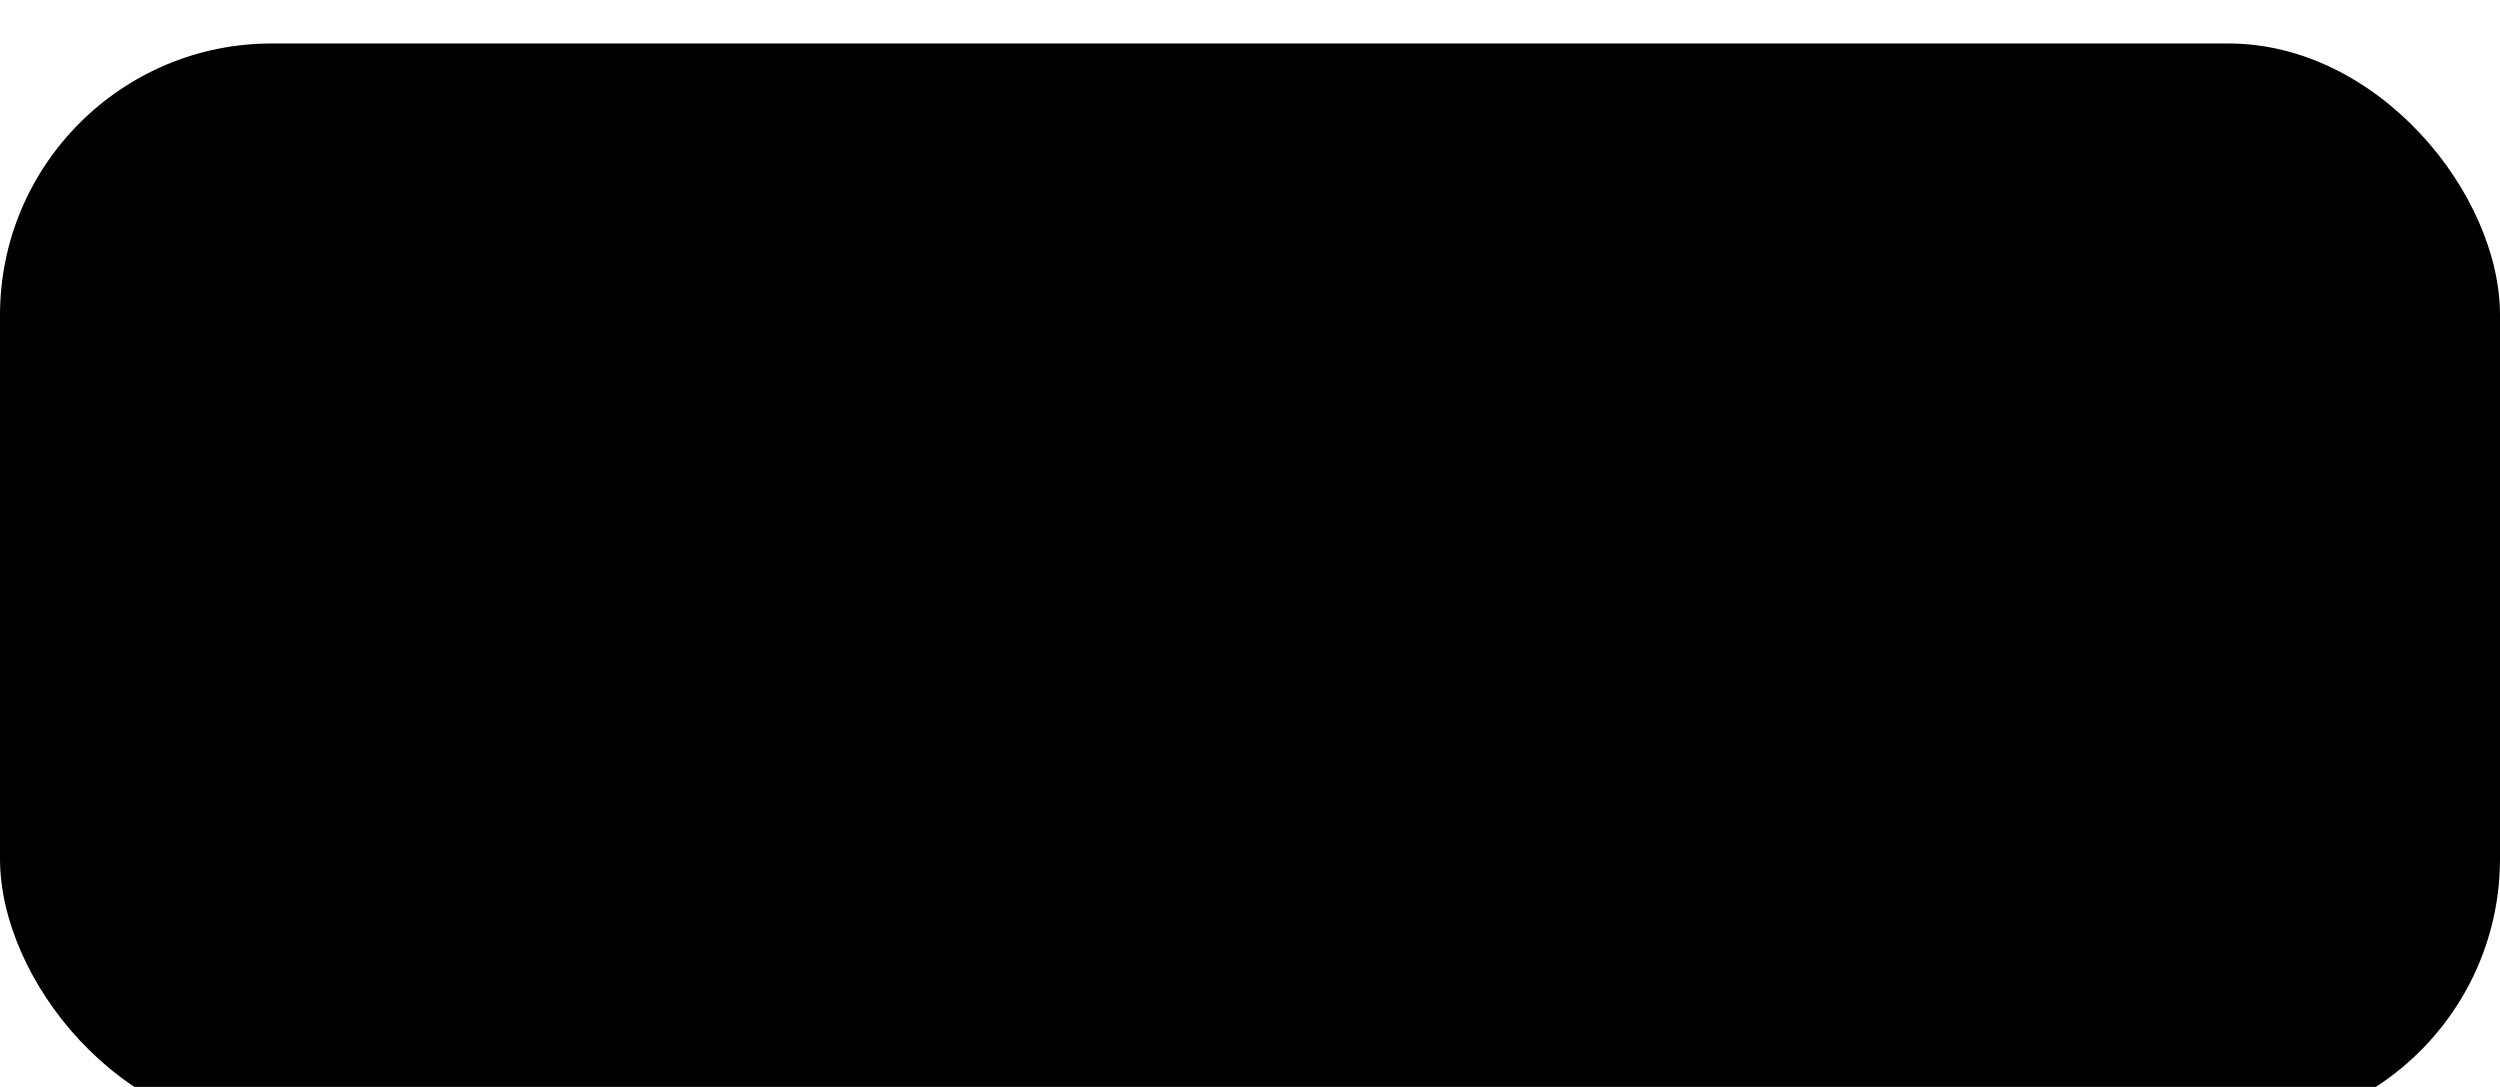 <svg width="230" height="100" viewBox="0 0 230 100" fill="none" xmlns="http://www.w3.org/2000/svg">
<path d="M79.662 54.646V37.191H83.881V51.219H91.142V54.646H79.662ZM109.121 45.918C109.121 47.839 108.752 49.467 108.013 50.802C107.275 52.137 106.275 53.151 105.013 53.844C103.757 54.538 102.348 54.884 100.786 54.884C99.218 54.884 97.806 54.535 96.55 53.836C95.294 53.137 94.297 52.123 93.559 50.793C92.826 49.458 92.459 47.833 92.459 45.918C92.459 43.998 92.826 42.37 93.559 41.035C94.297 39.7 95.294 38.685 96.55 37.992C97.806 37.299 99.218 36.952 100.786 36.952C102.348 36.952 103.757 37.299 105.013 37.992C106.275 38.685 107.275 39.7 108.013 41.035C108.752 42.37 109.121 43.998 109.121 45.918ZM104.809 45.918C104.809 44.782 104.647 43.822 104.323 43.038C104.005 42.254 103.544 41.66 102.942 41.256C102.346 40.853 101.627 40.651 100.786 40.651C99.951 40.651 99.232 40.853 98.63 41.256C98.027 41.66 97.564 42.254 97.24 43.038C96.922 43.822 96.763 44.782 96.763 45.918C96.763 47.055 96.922 48.015 97.24 48.799C97.564 49.583 98.027 50.177 98.63 50.58C99.232 50.984 99.951 51.185 100.786 51.185C101.627 51.185 102.346 50.984 102.942 50.58C103.544 50.177 104.005 49.583 104.323 48.799C104.647 48.015 104.809 47.055 104.809 45.918ZM123.039 42.893C122.942 42.535 122.8 42.219 122.613 41.947C122.425 41.668 122.195 41.432 121.922 41.239C121.65 41.046 121.337 40.901 120.985 40.805C120.632 40.702 120.246 40.651 119.826 40.651C118.979 40.651 118.246 40.856 117.627 41.265C117.013 41.674 116.539 42.271 116.203 43.055C115.868 43.833 115.701 44.779 115.701 45.893C115.701 47.012 115.863 47.967 116.186 48.756C116.51 49.546 116.979 50.148 117.593 50.563C118.206 50.978 118.951 51.185 119.826 51.185C120.598 51.185 121.252 51.06 121.786 50.81C122.326 50.555 122.735 50.194 123.013 49.728C123.292 49.262 123.431 48.714 123.431 48.083L124.215 48.177H119.971V45.1H127.496V47.41C127.496 48.972 127.164 50.31 126.499 51.424C125.84 52.538 124.931 53.393 123.772 53.989C122.618 54.586 121.292 54.884 119.792 54.884C118.127 54.884 116.664 54.523 115.402 53.802C114.141 53.08 113.158 52.052 112.453 50.717C111.749 49.376 111.397 47.785 111.397 45.944C111.397 44.512 111.61 43.242 112.036 42.134C112.462 41.021 113.056 40.077 113.817 39.305C114.584 38.532 115.471 37.947 116.476 37.549C117.488 37.151 118.576 36.952 119.74 36.952C120.752 36.952 121.692 37.097 122.561 37.387C123.436 37.677 124.209 38.086 124.88 38.614C125.556 39.143 126.104 39.771 126.525 40.498C126.945 41.225 127.206 42.023 127.309 42.893H123.039ZM139.358 37.191V54.646H135.139V37.191H139.358ZM156.861 37.191V54.646H153.282L146.336 44.572H146.225V54.646H142.006V37.191H145.637L152.506 47.248H152.651V37.191H156.861Z" fill="white" style="fill:white;fill:white;fill-opacity:1;"/>
<g filter="url(#filter0_i_13_210)">
<rect width="230" height="100" rx="25" fill="#E3F3D2" style="fill:#E3F3D2;fill:color(display-p3 0.889 0.952 0.825);fill-opacity:1;"/>
</g>
<path d="M70.078 48.411C70.03 47.819 69.808 47.358 69.412 47.026C69.021 46.695 68.426 46.529 67.627 46.529C67.118 46.529 66.701 46.591 66.376 46.716C66.056 46.834 65.819 46.997 65.665 47.204C65.511 47.411 65.432 47.648 65.426 47.914C65.414 48.133 65.452 48.331 65.541 48.509C65.636 48.681 65.784 48.837 65.985 48.98C66.186 49.116 66.444 49.24 66.757 49.352C67.071 49.465 67.444 49.566 67.876 49.654L69.367 49.974C70.374 50.187 71.235 50.468 71.951 50.817C72.667 51.166 73.253 51.578 73.709 52.051C74.164 52.519 74.499 53.046 74.712 53.632C74.931 54.218 75.043 54.857 75.049 55.549C75.043 56.745 74.744 57.757 74.153 58.585C73.561 59.414 72.714 60.044 71.614 60.476C70.519 60.908 69.202 61.124 67.663 61.124C66.083 61.124 64.704 60.891 63.526 60.423C62.354 59.956 61.443 59.236 60.791 58.266C60.146 57.289 59.821 56.04 59.815 54.519H64.502C64.532 55.076 64.671 55.543 64.92 55.922C65.168 56.301 65.517 56.588 65.967 56.783C66.423 56.978 66.965 57.076 67.592 57.076C68.119 57.076 68.56 57.011 68.915 56.881C69.27 56.751 69.539 56.57 69.723 56.339C69.906 56.108 70.001 55.845 70.007 55.549C70.001 55.271 69.909 55.028 69.731 54.821C69.56 54.608 69.276 54.419 68.879 54.253C68.483 54.081 67.947 53.922 67.272 53.774L65.461 53.383C63.851 53.034 62.582 52.451 61.653 51.634C60.729 50.811 60.271 49.69 60.276 48.269C60.271 47.115 60.578 46.106 61.2 45.242C61.827 44.372 62.694 43.694 63.801 43.209C64.914 42.724 66.189 42.481 67.627 42.481C69.095 42.481 70.365 42.727 71.436 43.218C72.507 43.709 73.333 44.402 73.913 45.295C74.499 46.183 74.795 47.222 74.801 48.411H70.078ZM80.942 60.911H75.615L81.617 42.73H88.364L94.365 60.911H89.038L85.061 47.737H84.919L80.942 60.911ZM79.948 53.738H89.962V57.431H79.948V53.738ZM98.451 42.73L102.18 55.549H102.322L106.051 42.73H111.626L105.625 60.911H98.877L92.876 42.73H98.451ZM118.313 42.73V60.911H113.377V42.73H118.313ZM136.384 42.73V60.911H132.265L125.695 51.359H125.589V60.911H120.653V42.73H124.843L131.306 52.247H131.448V42.73H136.384ZM150.526 48.731C150.449 48.417 150.328 48.142 150.162 47.905C149.997 47.663 149.79 47.459 149.541 47.293C149.298 47.121 149.014 46.994 148.689 46.911C148.369 46.822 148.017 46.778 147.632 46.778C146.804 46.778 146.096 46.976 145.51 47.373C144.93 47.769 144.487 48.34 144.179 49.086C143.877 49.832 143.726 50.731 143.726 51.785C143.726 52.85 143.871 53.762 144.161 54.519C144.451 55.277 144.883 55.857 145.457 56.259C146.031 56.662 146.744 56.863 147.597 56.863C148.348 56.863 148.973 56.754 149.47 56.535C149.973 56.316 150.349 56.005 150.597 55.602C150.846 55.2 150.97 54.727 150.97 54.182L151.823 54.271H147.668V50.755H155.729V53.276C155.729 54.934 155.377 56.351 154.672 57.529C153.974 58.701 153.009 59.6 151.778 60.228C150.553 60.849 149.147 61.16 147.561 61.16C145.792 61.16 144.238 60.784 142.9 60.032C141.563 59.281 140.518 58.21 139.766 56.819C139.021 55.428 138.648 53.774 138.648 51.856C138.648 50.353 138.876 49.021 139.331 47.861C139.793 46.701 140.432 45.721 141.249 44.922C142.066 44.117 143.01 43.511 144.081 43.102C145.152 42.688 146.301 42.481 147.526 42.481C148.603 42.481 149.603 42.635 150.526 42.943C151.456 43.245 152.275 43.676 152.986 44.239C153.702 44.795 154.279 45.455 154.717 46.219C155.155 46.982 155.421 47.819 155.516 48.731H150.526ZM167.832 48.411C167.784 47.819 167.562 47.358 167.166 47.026C166.775 46.695 166.18 46.529 165.381 46.529C164.872 46.529 164.455 46.591 164.13 46.716C163.81 46.834 163.573 46.997 163.419 47.204C163.265 47.411 163.185 47.648 163.18 47.914C163.168 48.133 163.206 48.331 163.295 48.509C163.39 48.681 163.538 48.837 163.739 48.98C163.94 49.116 164.198 49.24 164.511 49.352C164.825 49.465 165.198 49.566 165.63 49.654L167.121 49.974C168.127 50.187 168.989 50.468 169.705 50.817C170.421 51.166 171.007 51.578 171.463 52.051C171.918 52.519 172.253 53.046 172.466 53.632C172.685 54.218 172.797 54.857 172.803 55.549C172.797 56.745 172.498 57.757 171.906 58.585C171.315 59.414 170.468 60.044 169.367 60.476C168.272 60.908 166.956 61.124 165.417 61.124C163.837 61.124 162.458 60.891 161.28 60.423C160.108 59.956 159.196 59.236 158.545 58.266C157.9 57.289 157.575 56.04 157.569 54.519H162.256C162.286 55.076 162.425 55.543 162.674 55.922C162.922 56.301 163.271 56.588 163.721 56.783C164.177 56.978 164.718 57.076 165.346 57.076C165.873 57.076 166.313 57.011 166.669 56.881C167.024 56.751 167.293 56.57 167.476 56.339C167.66 56.108 167.755 55.845 167.761 55.549C167.755 55.271 167.663 55.028 167.485 54.821C167.314 54.608 167.03 54.419 166.633 54.253C166.237 54.081 165.701 53.922 165.026 53.774L163.215 53.383C161.605 53.034 160.336 52.451 159.406 51.634C158.483 50.811 158.025 49.69 158.03 48.269C158.025 47.115 158.332 46.106 158.954 45.242C159.581 44.372 160.448 43.694 161.555 43.209C162.668 42.724 163.943 42.481 165.381 42.481C166.849 42.481 168.119 42.727 169.19 43.218C170.261 43.709 171.087 44.402 171.667 45.295C172.253 46.183 172.549 47.222 172.555 48.411H167.832Z" fill="black" style="fill:black;fill:black;fill-opacity:1;"/>
<path d="M65.695 74.62H65.028C64.978 74.372 64.888 74.142 64.758 73.931C64.63 73.718 64.469 73.532 64.275 73.374C64.081 73.215 63.86 73.092 63.614 73.004C63.368 72.917 63.102 72.873 62.815 72.873C62.356 72.873 61.937 72.993 61.558 73.232C61.182 73.471 60.88 73.822 60.653 74.286C60.428 74.748 60.315 75.314 60.315 75.984C60.315 76.659 60.428 77.227 60.653 77.688C60.88 78.15 61.182 78.501 61.558 78.74C61.937 78.976 62.356 79.095 62.815 79.095C63.102 79.095 63.368 79.051 63.614 78.963C63.86 78.876 64.081 78.754 64.275 78.597C64.469 78.439 64.63 78.253 64.758 78.04C64.888 77.827 64.978 77.596 65.028 77.347H65.695C65.636 77.681 65.525 77.993 65.361 78.281C65.2 78.568 64.994 78.819 64.743 79.034C64.495 79.25 64.208 79.418 63.884 79.539C63.56 79.659 63.203 79.72 62.815 79.72C62.204 79.72 61.662 79.567 61.189 79.262C60.715 78.954 60.344 78.521 60.074 77.962C59.806 77.403 59.672 76.744 59.672 75.984C59.672 75.224 59.806 74.565 60.074 74.006C60.344 73.447 60.715 73.015 61.189 72.71C61.662 72.402 62.204 72.248 62.815 72.248C63.203 72.248 63.56 72.308 63.884 72.429C64.208 72.548 64.495 72.716 64.743 72.933C64.994 73.149 65.2 73.4 65.361 73.686C65.525 73.973 65.636 74.284 65.695 74.62ZM67.756 72.347V79.62H67.124V72.347H67.756ZM69.435 79.62V74.166H70.071V79.62H69.435ZM69.759 73.228C69.628 73.228 69.517 73.184 69.425 73.097C69.332 73.007 69.286 72.899 69.286 72.774C69.286 72.648 69.332 72.542 69.425 72.454C69.517 72.364 69.628 72.319 69.759 72.319C69.889 72.319 70 72.364 70.092 72.454C70.185 72.542 70.231 72.648 70.231 72.774C70.231 72.899 70.185 73.007 70.092 73.097C70 73.184 69.889 73.228 69.759 73.228ZM73.874 79.734C73.386 79.734 72.961 79.612 72.599 79.368C72.239 79.124 71.959 78.79 71.76 78.367C71.562 77.943 71.462 77.46 71.462 76.918C71.462 76.371 71.563 75.885 71.764 75.458C71.968 75.032 72.249 74.698 72.609 74.457C72.969 74.213 73.387 74.091 73.863 74.091C74.227 74.091 74.558 74.162 74.854 74.304C75.15 74.444 75.393 74.642 75.585 74.897C75.779 75.151 75.901 75.447 75.951 75.785H75.312C75.245 75.477 75.086 75.215 74.832 74.997C74.581 74.776 74.262 74.666 73.874 74.666C73.525 74.666 73.218 74.761 72.95 74.951C72.683 75.138 72.473 75.399 72.322 75.735C72.172 76.069 72.098 76.456 72.098 76.897C72.098 77.339 72.171 77.731 72.318 78.072C72.465 78.41 72.671 78.676 72.936 78.867C73.204 79.059 73.516 79.155 73.874 79.155C74.115 79.155 74.335 79.11 74.534 79.02C74.735 78.928 74.903 78.798 75.038 78.629C75.175 78.461 75.268 78.261 75.315 78.029H75.954C75.907 78.358 75.79 78.652 75.603 78.91C75.418 79.166 75.178 79.367 74.882 79.514C74.588 79.66 74.252 79.734 73.874 79.734ZM80.754 76.211V79.62H80.122V72.347H80.754V75.022H80.811C80.938 74.74 81.136 74.515 81.404 74.347C81.674 74.179 82.014 74.095 82.426 74.095C82.796 74.095 83.12 74.17 83.399 74.322C83.679 74.474 83.897 74.697 84.053 74.993C84.209 75.289 84.287 75.654 84.287 76.087V79.62H83.651V76.126C83.651 75.676 83.526 75.322 83.275 75.064C83.026 74.804 82.69 74.674 82.267 74.674C81.975 74.674 81.716 74.735 81.489 74.858C81.262 74.981 81.082 75.159 80.949 75.391C80.819 75.621 80.754 75.894 80.754 76.211ZM88.157 79.734C87.648 79.734 87.208 79.615 86.836 79.379C86.464 79.14 86.177 78.809 85.973 78.388C85.772 77.964 85.671 77.477 85.671 76.925C85.671 76.376 85.772 75.888 85.973 75.462C86.177 75.033 86.457 74.698 86.815 74.457C87.174 74.213 87.59 74.091 88.061 74.091C88.357 74.091 88.642 74.146 88.917 74.254C89.192 74.361 89.438 74.526 89.656 74.748C89.876 74.968 90.05 75.246 90.178 75.583C90.305 75.916 90.369 76.312 90.369 76.769V77.081H86.108V76.524H89.723C89.723 76.173 89.652 75.858 89.51 75.579C89.37 75.297 89.175 75.075 88.924 74.911C88.675 74.748 88.388 74.666 88.061 74.666C87.716 74.666 87.411 74.759 87.148 74.943C86.886 75.128 86.68 75.372 86.531 75.675C86.384 75.978 86.309 76.309 86.307 76.669V77.003C86.307 77.436 86.381 77.815 86.531 78.139C86.682 78.461 86.896 78.711 87.173 78.889C87.45 79.066 87.778 79.155 88.157 79.155C88.415 79.155 88.641 79.115 88.835 79.034C89.032 78.954 89.196 78.846 89.329 78.711C89.464 78.574 89.566 78.424 89.634 78.26L90.234 78.456C90.152 78.685 90.015 78.897 89.826 79.091C89.639 79.285 89.405 79.442 89.123 79.56C88.844 79.676 88.522 79.734 88.157 79.734ZM91.762 79.62V74.166H92.377V75.004H92.423C92.532 74.729 92.721 74.508 92.991 74.34C93.263 74.169 93.571 74.084 93.914 74.084C93.966 74.084 94.024 74.085 94.088 74.088C94.152 74.09 94.206 74.092 94.248 74.095V74.737C94.22 74.733 94.17 74.726 94.099 74.716C94.028 74.707 93.951 74.702 93.868 74.702C93.584 74.702 93.331 74.762 93.108 74.883C92.888 75.001 92.714 75.166 92.586 75.377C92.458 75.587 92.394 75.828 92.394 76.097V79.62H91.762ZM97.366 79.734C96.857 79.734 96.417 79.615 96.045 79.379C95.673 79.14 95.386 78.809 95.182 78.388C94.981 77.964 94.88 77.477 94.88 76.925C94.88 76.376 94.981 75.888 95.182 75.462C95.386 75.033 95.666 74.698 96.024 74.457C96.383 74.213 96.799 74.091 97.27 74.091C97.566 74.091 97.851 74.146 98.126 74.254C98.401 74.361 98.647 74.526 98.865 74.748C99.085 74.968 99.259 75.246 99.387 75.583C99.514 75.916 99.578 76.312 99.578 76.769V77.081H95.317V76.524H98.932C98.932 76.173 98.861 75.858 98.719 75.579C98.579 75.297 98.384 75.075 98.133 74.911C97.885 74.748 97.597 74.666 97.27 74.666C96.924 74.666 96.62 74.759 96.358 74.943C96.095 75.128 95.889 75.372 95.74 75.675C95.593 75.978 95.518 76.309 95.516 76.669V77.003C95.516 77.436 95.59 77.815 95.74 78.139C95.891 78.461 96.105 78.711 96.382 78.889C96.659 79.066 96.987 79.155 97.366 79.155C97.624 79.155 97.85 79.115 98.044 79.034C98.241 78.954 98.405 78.846 98.538 78.711C98.673 78.574 98.775 78.424 98.843 78.26L99.443 78.456C99.361 78.685 99.224 78.897 99.035 79.091C98.848 79.285 98.614 79.442 98.332 79.56C98.053 79.676 97.731 79.734 97.366 79.734ZM105.932 74.166V74.716H103.329V74.166H105.932ZM104.142 72.859H104.778V78.196C104.778 78.424 104.817 78.602 104.895 78.733C104.973 78.86 105.075 78.951 105.201 79.006C105.326 79.058 105.46 79.084 105.602 79.084C105.685 79.084 105.756 79.079 105.815 79.07C105.874 79.058 105.926 79.046 105.971 79.034L106.106 79.606C106.045 79.63 105.969 79.651 105.879 79.67C105.789 79.691 105.678 79.702 105.545 79.702C105.313 79.702 105.089 79.651 104.874 79.549C104.661 79.447 104.486 79.296 104.348 79.095C104.211 78.894 104.142 78.644 104.142 78.345V72.859ZM109.429 79.734C108.958 79.734 108.541 79.614 108.179 79.375C107.819 79.136 107.538 78.806 107.334 78.385C107.13 77.961 107.029 77.472 107.029 76.918C107.029 76.359 107.13 75.868 107.334 75.444C107.538 75.018 107.819 74.686 108.179 74.45C108.541 74.211 108.958 74.091 109.429 74.091C109.9 74.091 110.316 74.211 110.676 74.45C111.036 74.689 111.317 75.02 111.521 75.444C111.727 75.868 111.83 76.359 111.83 76.918C111.83 77.472 111.728 77.961 111.524 78.385C111.321 78.806 111.038 79.136 110.676 79.375C110.316 79.614 109.9 79.734 109.429 79.734ZM109.429 79.155C109.808 79.155 110.129 79.053 110.392 78.85C110.654 78.646 110.853 78.375 110.988 78.036C111.125 77.698 111.194 77.325 111.194 76.918C111.194 76.511 111.125 76.137 110.988 75.796C110.853 75.455 110.654 75.181 110.392 74.975C110.129 74.769 109.808 74.666 109.429 74.666C109.053 74.666 108.732 74.769 108.467 74.975C108.204 75.181 108.004 75.455 107.867 75.796C107.732 76.137 107.664 76.511 107.664 76.918C107.664 77.325 107.732 77.698 107.867 78.036C108.004 78.375 108.204 78.646 108.467 78.85C108.73 79.053 109.05 79.155 109.429 79.155ZM119.695 75.362L119.116 75.526C119.059 75.362 118.979 75.215 118.874 75.082C118.77 74.949 118.634 74.844 118.466 74.766C118.3 74.688 118.094 74.649 117.848 74.649C117.479 74.649 117.176 74.736 116.939 74.911C116.702 75.087 116.584 75.313 116.584 75.59C116.584 75.824 116.664 76.015 116.825 76.161C116.989 76.306 117.24 76.421 117.578 76.506L118.402 76.708C118.859 76.82 119.201 76.996 119.428 77.237C119.658 77.479 119.773 77.782 119.773 78.147C119.773 78.454 119.688 78.728 119.517 78.967C119.347 79.206 119.109 79.394 118.803 79.531C118.5 79.666 118.149 79.734 117.749 79.734C117.216 79.734 116.777 79.614 116.431 79.375C116.086 79.134 115.864 78.786 115.767 78.331L116.374 78.182C116.452 78.506 116.605 78.751 116.832 78.917C117.062 79.083 117.364 79.166 117.738 79.166C118.157 79.166 118.492 79.072 118.743 78.885C118.994 78.696 119.119 78.459 119.119 78.175C119.119 77.955 119.046 77.77 118.899 77.621C118.752 77.469 118.53 77.358 118.232 77.287L117.34 77.074C116.867 76.96 116.516 76.781 116.289 76.534C116.062 76.288 115.948 75.983 115.948 75.618C115.948 75.317 116.03 75.053 116.193 74.826C116.357 74.597 116.581 74.417 116.868 74.286C117.154 74.156 117.481 74.091 117.848 74.091C118.348 74.091 118.747 74.205 119.045 74.432C119.345 74.657 119.562 74.967 119.695 75.362ZM122.68 79.745C122.351 79.745 122.051 79.681 121.778 79.553C121.506 79.423 121.289 79.236 121.128 78.992C120.967 78.746 120.887 78.447 120.887 78.097C120.887 77.827 120.938 77.6 121.04 77.415C121.141 77.23 121.286 77.079 121.473 76.96C121.66 76.842 121.881 76.749 122.137 76.68C122.393 76.611 122.674 76.558 122.982 76.52C123.288 76.482 123.546 76.449 123.756 76.421C123.969 76.392 124.132 76.347 124.243 76.286C124.354 76.224 124.41 76.125 124.41 75.987V75.86C124.41 75.488 124.298 75.195 124.076 74.983C123.856 74.767 123.538 74.659 123.124 74.659C122.731 74.659 122.41 74.746 122.162 74.918C121.916 75.091 121.743 75.295 121.643 75.529L121.043 75.313C121.166 75.014 121.337 74.776 121.555 74.599C121.772 74.419 122.016 74.29 122.286 74.212C122.556 74.131 122.829 74.091 123.106 74.091C123.315 74.091 123.531 74.118 123.756 74.173C123.984 74.227 124.194 74.322 124.388 74.457C124.582 74.59 124.74 74.775 124.861 75.014C124.981 75.251 125.042 75.552 125.042 75.916V79.62H124.41V78.757H124.371C124.295 78.918 124.182 79.075 124.033 79.226C123.884 79.378 123.697 79.502 123.472 79.599C123.247 79.696 122.983 79.745 122.68 79.745ZM122.766 79.166C123.102 79.166 123.393 79.091 123.639 78.942C123.885 78.793 124.075 78.595 124.207 78.349C124.342 78.1 124.41 77.827 124.41 77.529V76.74C124.362 76.785 124.283 76.826 124.172 76.861C124.063 76.897 123.936 76.928 123.792 76.957C123.65 76.983 123.508 77.005 123.366 77.024C123.224 77.043 123.096 77.06 122.982 77.074C122.674 77.112 122.412 77.171 122.194 77.252C121.976 77.332 121.809 77.443 121.693 77.585C121.577 77.725 121.519 77.905 121.519 78.125C121.519 78.457 121.637 78.713 121.874 78.896C122.111 79.076 122.408 79.166 122.766 79.166ZM130.75 74.166L128.758 79.62H128.083L126.091 74.166H126.777L128.396 78.786H128.446L130.065 74.166H130.75ZM133.997 79.734C133.488 79.734 133.048 79.615 132.676 79.379C132.304 79.14 132.017 78.809 131.813 78.388C131.612 77.964 131.511 77.477 131.511 76.925C131.511 76.376 131.612 75.888 131.813 75.462C132.017 75.033 132.297 74.698 132.655 74.457C133.014 74.213 133.43 74.091 133.901 74.091C134.197 74.091 134.482 74.146 134.757 74.254C135.031 74.361 135.278 74.526 135.495 74.748C135.716 74.968 135.89 75.246 136.017 75.583C136.145 75.916 136.209 76.312 136.209 76.769V77.081H131.948V76.524H135.563C135.563 76.173 135.492 75.858 135.35 75.579C135.21 75.297 135.015 75.075 134.764 74.911C134.515 74.748 134.228 74.666 133.901 74.666C133.555 74.666 133.251 74.759 132.988 74.943C132.726 75.128 132.52 75.372 132.37 75.675C132.224 75.978 132.149 76.309 132.147 76.669V77.003C132.147 77.436 132.221 77.815 132.37 78.139C132.522 78.461 132.736 78.711 133.013 78.889C133.29 79.066 133.618 79.155 133.997 79.155C134.255 79.155 134.481 79.115 134.675 79.034C134.872 78.954 135.036 78.846 135.169 78.711C135.304 78.574 135.405 78.424 135.474 78.26L136.074 78.456C135.991 78.685 135.855 78.897 135.666 79.091C135.479 79.285 135.244 79.442 134.963 79.56C134.683 79.676 134.361 79.734 133.997 79.734ZM140.415 79.62V74.166H141.029V75.004H141.086C141.195 74.722 141.376 74.501 141.629 74.34C141.885 74.176 142.191 74.095 142.549 74.095C142.925 74.095 143.234 74.183 143.476 74.361C143.72 74.536 143.902 74.778 144.023 75.085H144.069C144.192 74.782 144.392 74.542 144.669 74.365C144.948 74.185 145.287 74.095 145.685 74.095C146.191 74.095 146.591 74.254 146.885 74.574C147.178 74.891 147.325 75.355 147.325 75.966V79.62H146.693V75.966C146.693 75.535 146.583 75.212 146.363 74.997C146.143 74.781 145.853 74.674 145.493 74.674C145.076 74.674 144.755 74.801 144.53 75.057C144.306 75.313 144.193 75.637 144.193 76.03V79.62H143.547V75.909C143.547 75.54 143.444 75.242 143.238 75.014C143.032 74.787 142.742 74.674 142.368 74.674C142.117 74.674 141.891 74.735 141.69 74.858C141.491 74.981 141.333 75.153 141.217 75.373C141.104 75.591 141.047 75.842 141.047 76.126V79.62H140.415ZM151.119 79.734C150.648 79.734 150.231 79.614 149.869 79.375C149.509 79.136 149.227 78.806 149.023 78.385C148.82 77.961 148.718 77.472 148.718 76.918C148.718 76.359 148.82 75.868 149.023 75.444C149.227 75.018 149.509 74.686 149.869 74.45C150.231 74.211 150.648 74.091 151.119 74.091C151.59 74.091 152.005 74.211 152.365 74.45C152.725 74.689 153.007 75.02 153.21 75.444C153.416 75.868 153.519 76.359 153.519 76.918C153.519 77.472 153.417 77.961 153.214 78.385C153.01 78.806 152.727 79.136 152.365 79.375C152.005 79.614 151.59 79.734 151.119 79.734ZM151.119 79.155C151.497 79.155 151.818 79.053 152.081 78.85C152.344 78.646 152.543 78.375 152.678 78.036C152.815 77.698 152.884 77.325 152.884 76.918C152.884 76.511 152.815 76.137 152.678 75.796C152.543 75.455 152.344 75.181 152.081 74.975C151.818 74.769 151.497 74.666 151.119 74.666C150.742 74.666 150.421 74.769 150.156 74.975C149.894 75.181 149.693 75.455 149.556 75.796C149.421 76.137 149.354 76.511 149.354 76.918C149.354 77.325 149.421 77.698 149.556 78.036C149.693 78.375 149.894 78.646 150.156 78.85C150.419 79.053 150.74 79.155 151.119 79.155ZM155.539 76.211V79.62H154.907V74.166H155.521V75.022H155.578C155.706 74.742 155.905 74.519 156.175 74.35C156.447 74.18 156.783 74.095 157.183 74.095C157.55 74.095 157.872 74.172 158.149 74.326C158.428 74.477 158.645 74.701 158.799 74.997C158.955 75.293 159.033 75.656 159.033 76.087V79.62H158.401V76.126C158.401 75.678 158.276 75.325 158.025 75.064C157.776 74.804 157.442 74.674 157.023 74.674C156.737 74.674 156.482 74.735 156.26 74.858C156.037 74.981 155.861 75.159 155.731 75.391C155.603 75.621 155.539 75.894 155.539 76.211ZM162.903 79.734C162.394 79.734 161.954 79.615 161.582 79.379C161.21 79.14 160.923 78.809 160.719 78.388C160.518 77.964 160.417 77.477 160.417 76.925C160.417 76.376 160.518 75.888 160.719 75.462C160.923 75.033 161.203 74.698 161.561 74.457C161.921 74.213 162.336 74.091 162.807 74.091C163.103 74.091 163.388 74.146 163.663 74.254C163.938 74.361 164.184 74.526 164.402 74.748C164.622 74.968 164.796 75.246 164.924 75.583C165.052 75.916 165.115 76.312 165.115 76.769V77.081H160.854V76.524H164.469C164.469 76.173 164.398 75.858 164.256 75.579C164.116 75.297 163.921 75.075 163.67 74.911C163.422 74.748 163.134 74.666 162.807 74.666C162.462 74.666 162.157 74.759 161.895 74.943C161.632 75.128 161.426 75.372 161.277 75.675C161.13 75.978 161.055 76.309 161.053 76.669V77.003C161.053 77.436 161.128 77.815 161.277 78.139C161.428 78.461 161.642 78.711 161.919 78.889C162.196 79.066 162.524 79.155 162.903 79.155C163.161 79.155 163.387 79.115 163.581 79.034C163.778 78.954 163.942 78.846 164.075 78.711C164.21 78.574 164.312 78.424 164.38 78.26L164.981 78.456C164.898 78.685 164.762 78.897 164.572 79.091C164.385 79.285 164.151 79.442 163.869 79.56C163.59 79.676 163.268 79.734 162.903 79.734ZM166.783 81.666C166.657 81.666 166.54 81.654 166.431 81.63C166.322 81.606 166.236 81.581 166.172 81.552L166.342 80.995C166.558 81.061 166.75 81.085 166.918 81.066C167.086 81.049 167.235 80.973 167.365 80.838C167.495 80.706 167.611 80.502 167.713 80.228L167.912 79.674L165.906 74.166H166.591L168.21 78.786H168.26L169.879 74.166H170.565L168.256 80.483C168.159 80.746 168.04 80.965 167.898 81.14C167.756 81.318 167.591 81.449 167.404 81.534C167.22 81.622 167.012 81.666 166.783 81.666Z" fill="black" style="fill:black;fill:black;fill-opacity:1;"/>
<path d="M118.068 13.329V25.987M114.801 23.015L115.758 23.71C117.034 24.637 119.102 24.637 120.378 23.71C121.654 22.783 121.654 21.281 120.378 20.353C119.741 19.889 118.905 19.658 118.068 19.658C117.279 19.658 116.489 19.426 115.887 18.963C114.682 18.036 114.682 16.534 115.887 15.607C117.091 14.679 119.045 14.679 120.25 15.607L120.701 15.955M127.869 19.658C127.869 20.905 127.616 22.14 127.123 23.291C126.631 24.443 125.909 25.49 124.999 26.371C124.089 27.253 123.008 27.952 121.819 28.429C120.63 28.906 119.355 29.152 118.068 29.152C116.781 29.152 115.507 28.906 114.317 28.429C113.128 27.952 112.048 27.253 111.138 26.371C110.228 25.49 109.506 24.443 109.013 23.291C108.521 22.14 108.267 20.905 108.267 19.658C108.267 17.14 109.3 14.726 111.138 12.945C112.976 11.165 115.469 10.165 118.068 10.165C120.668 10.165 123.161 11.165 124.999 12.945C126.837 14.726 127.869 17.14 127.869 19.658Z" stroke="black" style="stroke:black;stroke:black;stroke-opacity:1;" stroke-width="1.5" stroke-linecap="round" stroke-linejoin="round"/>
<defs>
<filter id="filter0_i_13_210" x="0" y="0" width="230" height="104" filterUnits="userSpaceOnUse" color-interpolation-filters="sRGB">
<feFlood flood-opacity="0" result="BackgroundImageFix"/>
<feBlend mode="normal" in="SourceGraphic" in2="BackgroundImageFix" result="shape"/>
<feColorMatrix in="SourceAlpha" type="matrix" values="0 0 0 0 0 0 0 0 0 0 0 0 0 0 0 0 0 0 127 0" result="hardAlpha"/>
<feOffset dy="4"/>
<feGaussianBlur stdDeviation="2"/>
<feComposite in2="hardAlpha" operator="arithmetic" k2="-1" k3="1"/>
<feColorMatrix type="matrix" values="0 0 0 0 0 0 0 0 0 0 0 0 0 0 0 0 0 0 0.25 0"/>
<feBlend mode="normal" in2="shape" result="effect1_innerShadow_13_210"/>
</filter>
</defs>
</svg>
